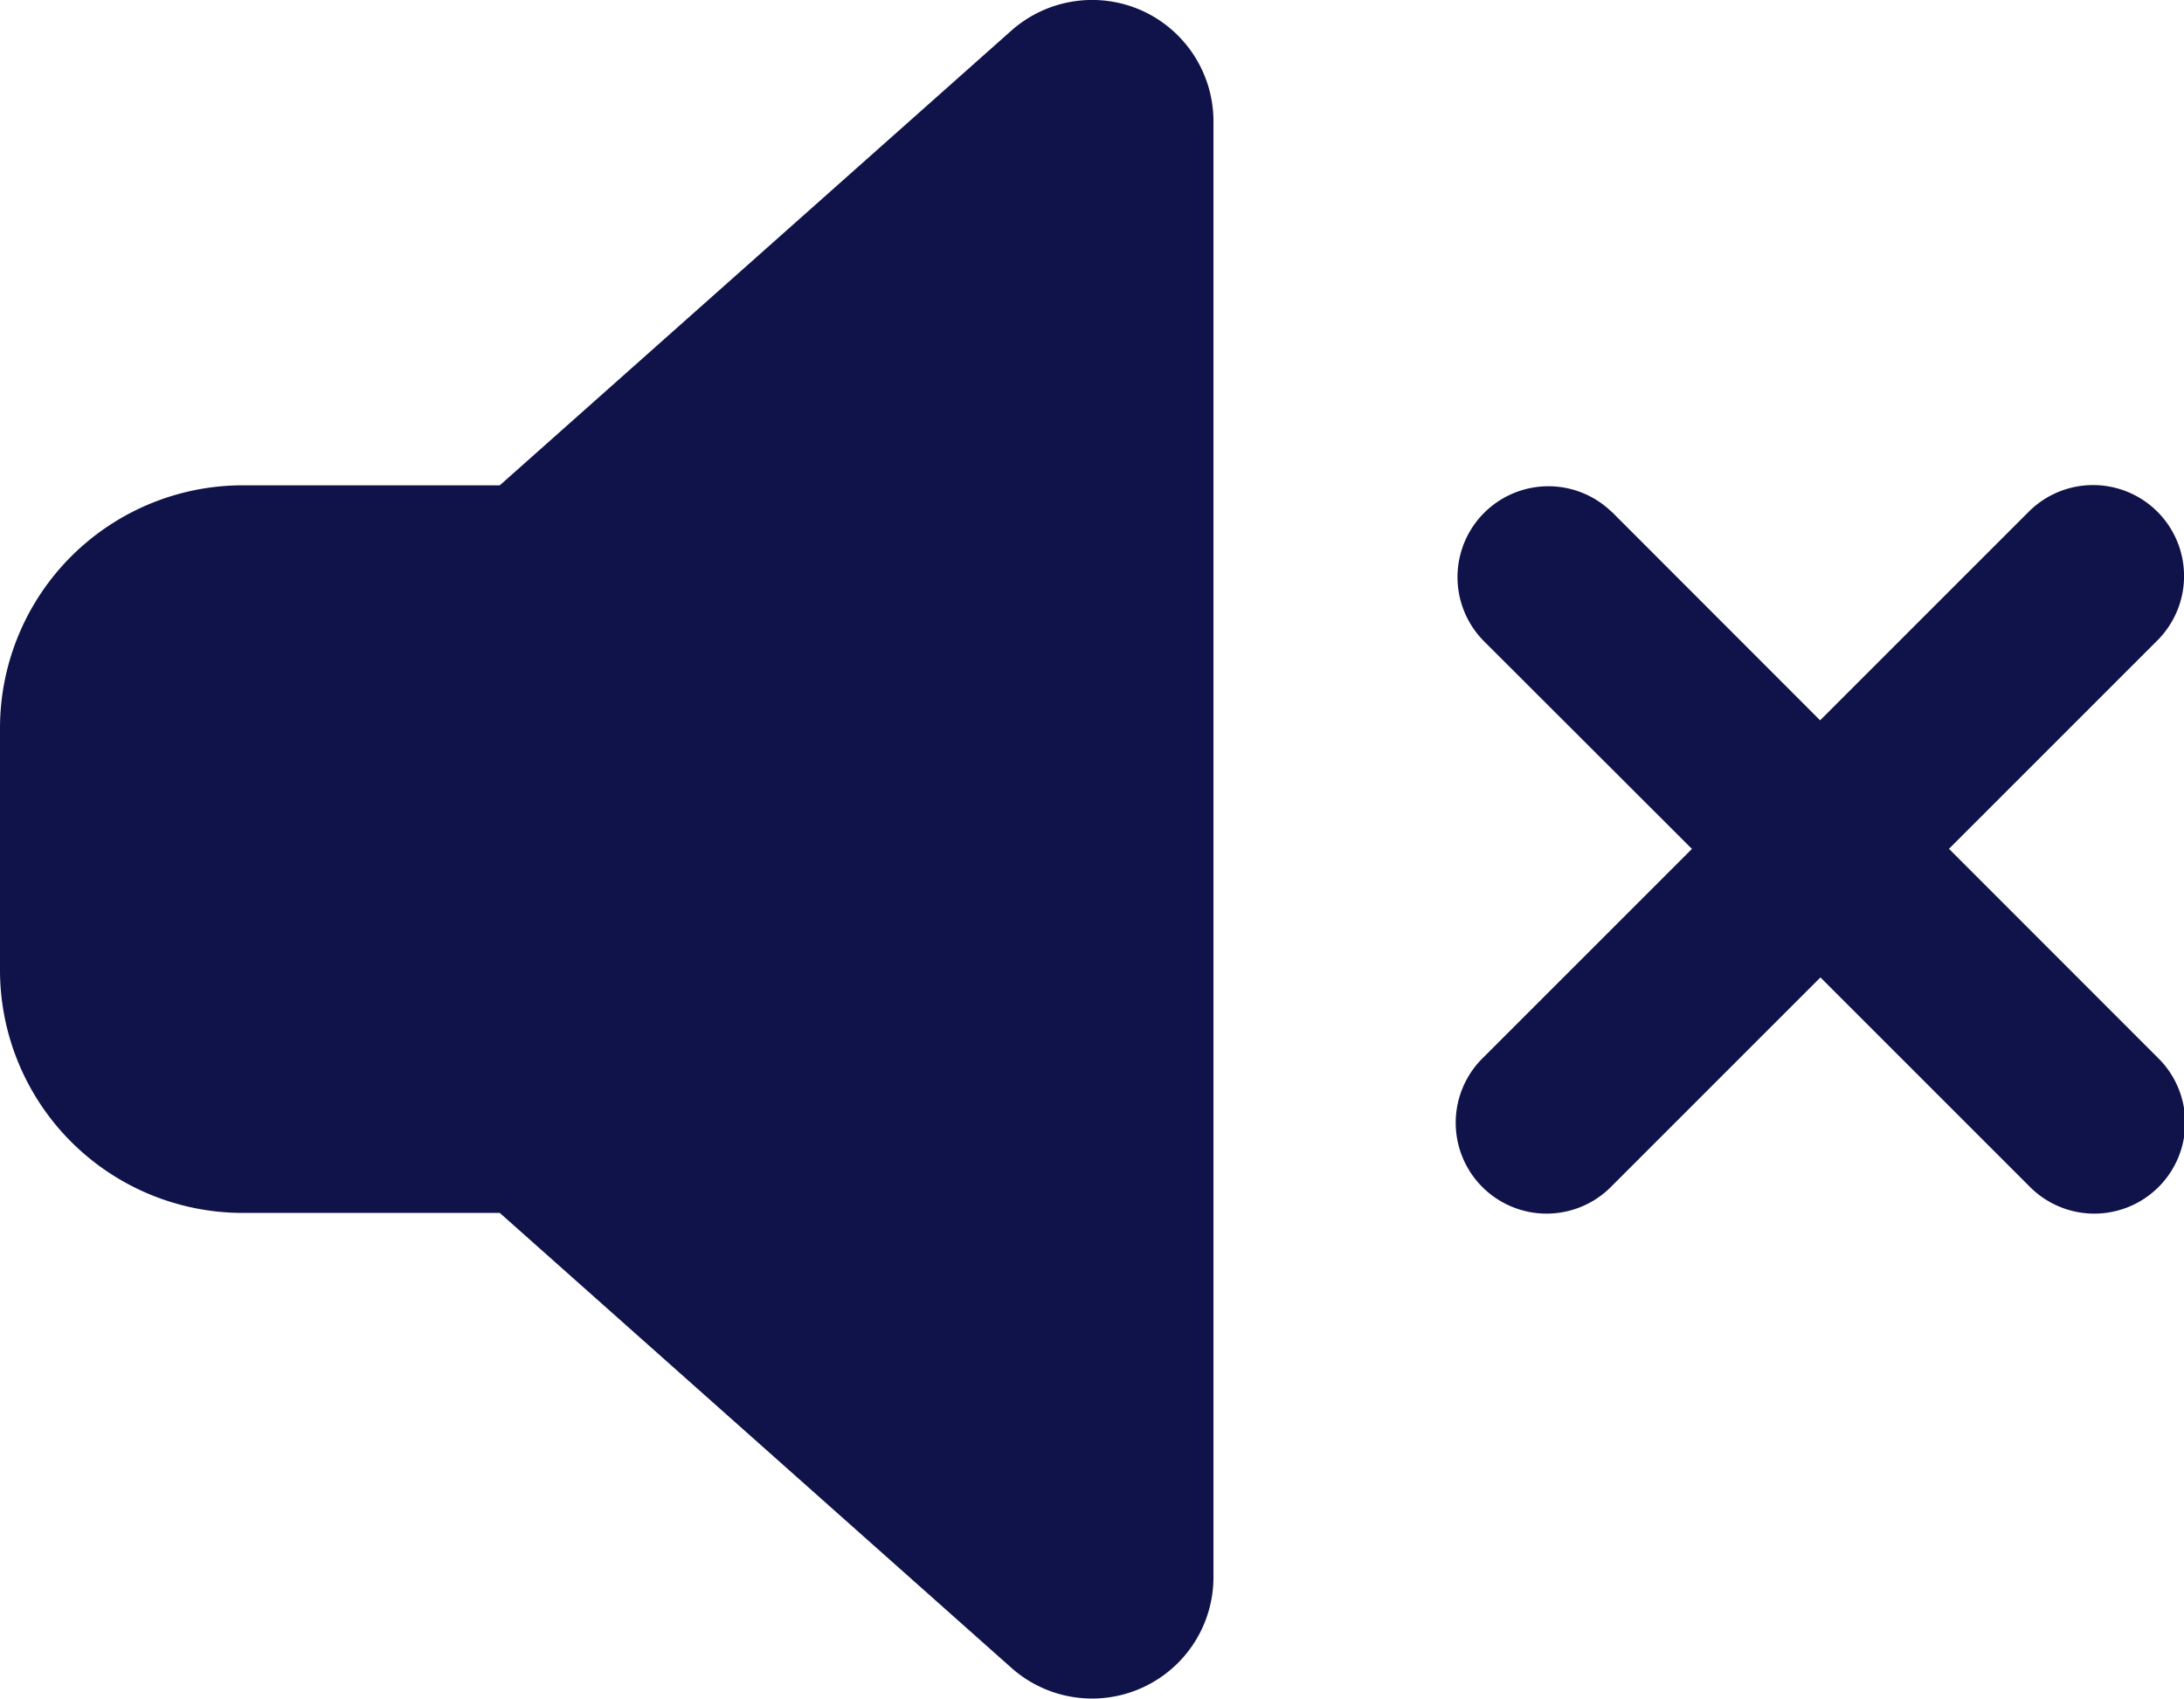 <svg xmlns="http://www.w3.org/2000/svg" width="25.712" height="20" viewBox="0 0 25.712 20">
  <path id="volume-xmark-solid" d="M13.442,32.143a1.431,1.431,0,0,1,.844,1.3V50.589a1.429,1.429,0,0,1-2.379,1.067L5.884,46.3H2.857A2.86,2.86,0,0,1,0,43.447V40.59a2.86,2.86,0,0,1,2.857-2.857H5.884l6.022-5.353A1.434,1.434,0,0,1,13.442,32.143Zm5.531,5.9L21.428,40.5l2.455-2.455A1.07,1.07,0,1,1,25.4,39.558l-2.455,2.455L25.4,44.469a1.07,1.07,0,1,1-1.513,1.513l-2.455-2.455-2.455,2.455a1.07,1.07,0,1,1-1.513-1.513l2.455-2.455L17.46,39.558a1.07,1.07,0,0,1,1.513-1.513Z" transform="translate(0 -32.019)" fill="#0f1349"/>
</svg>
